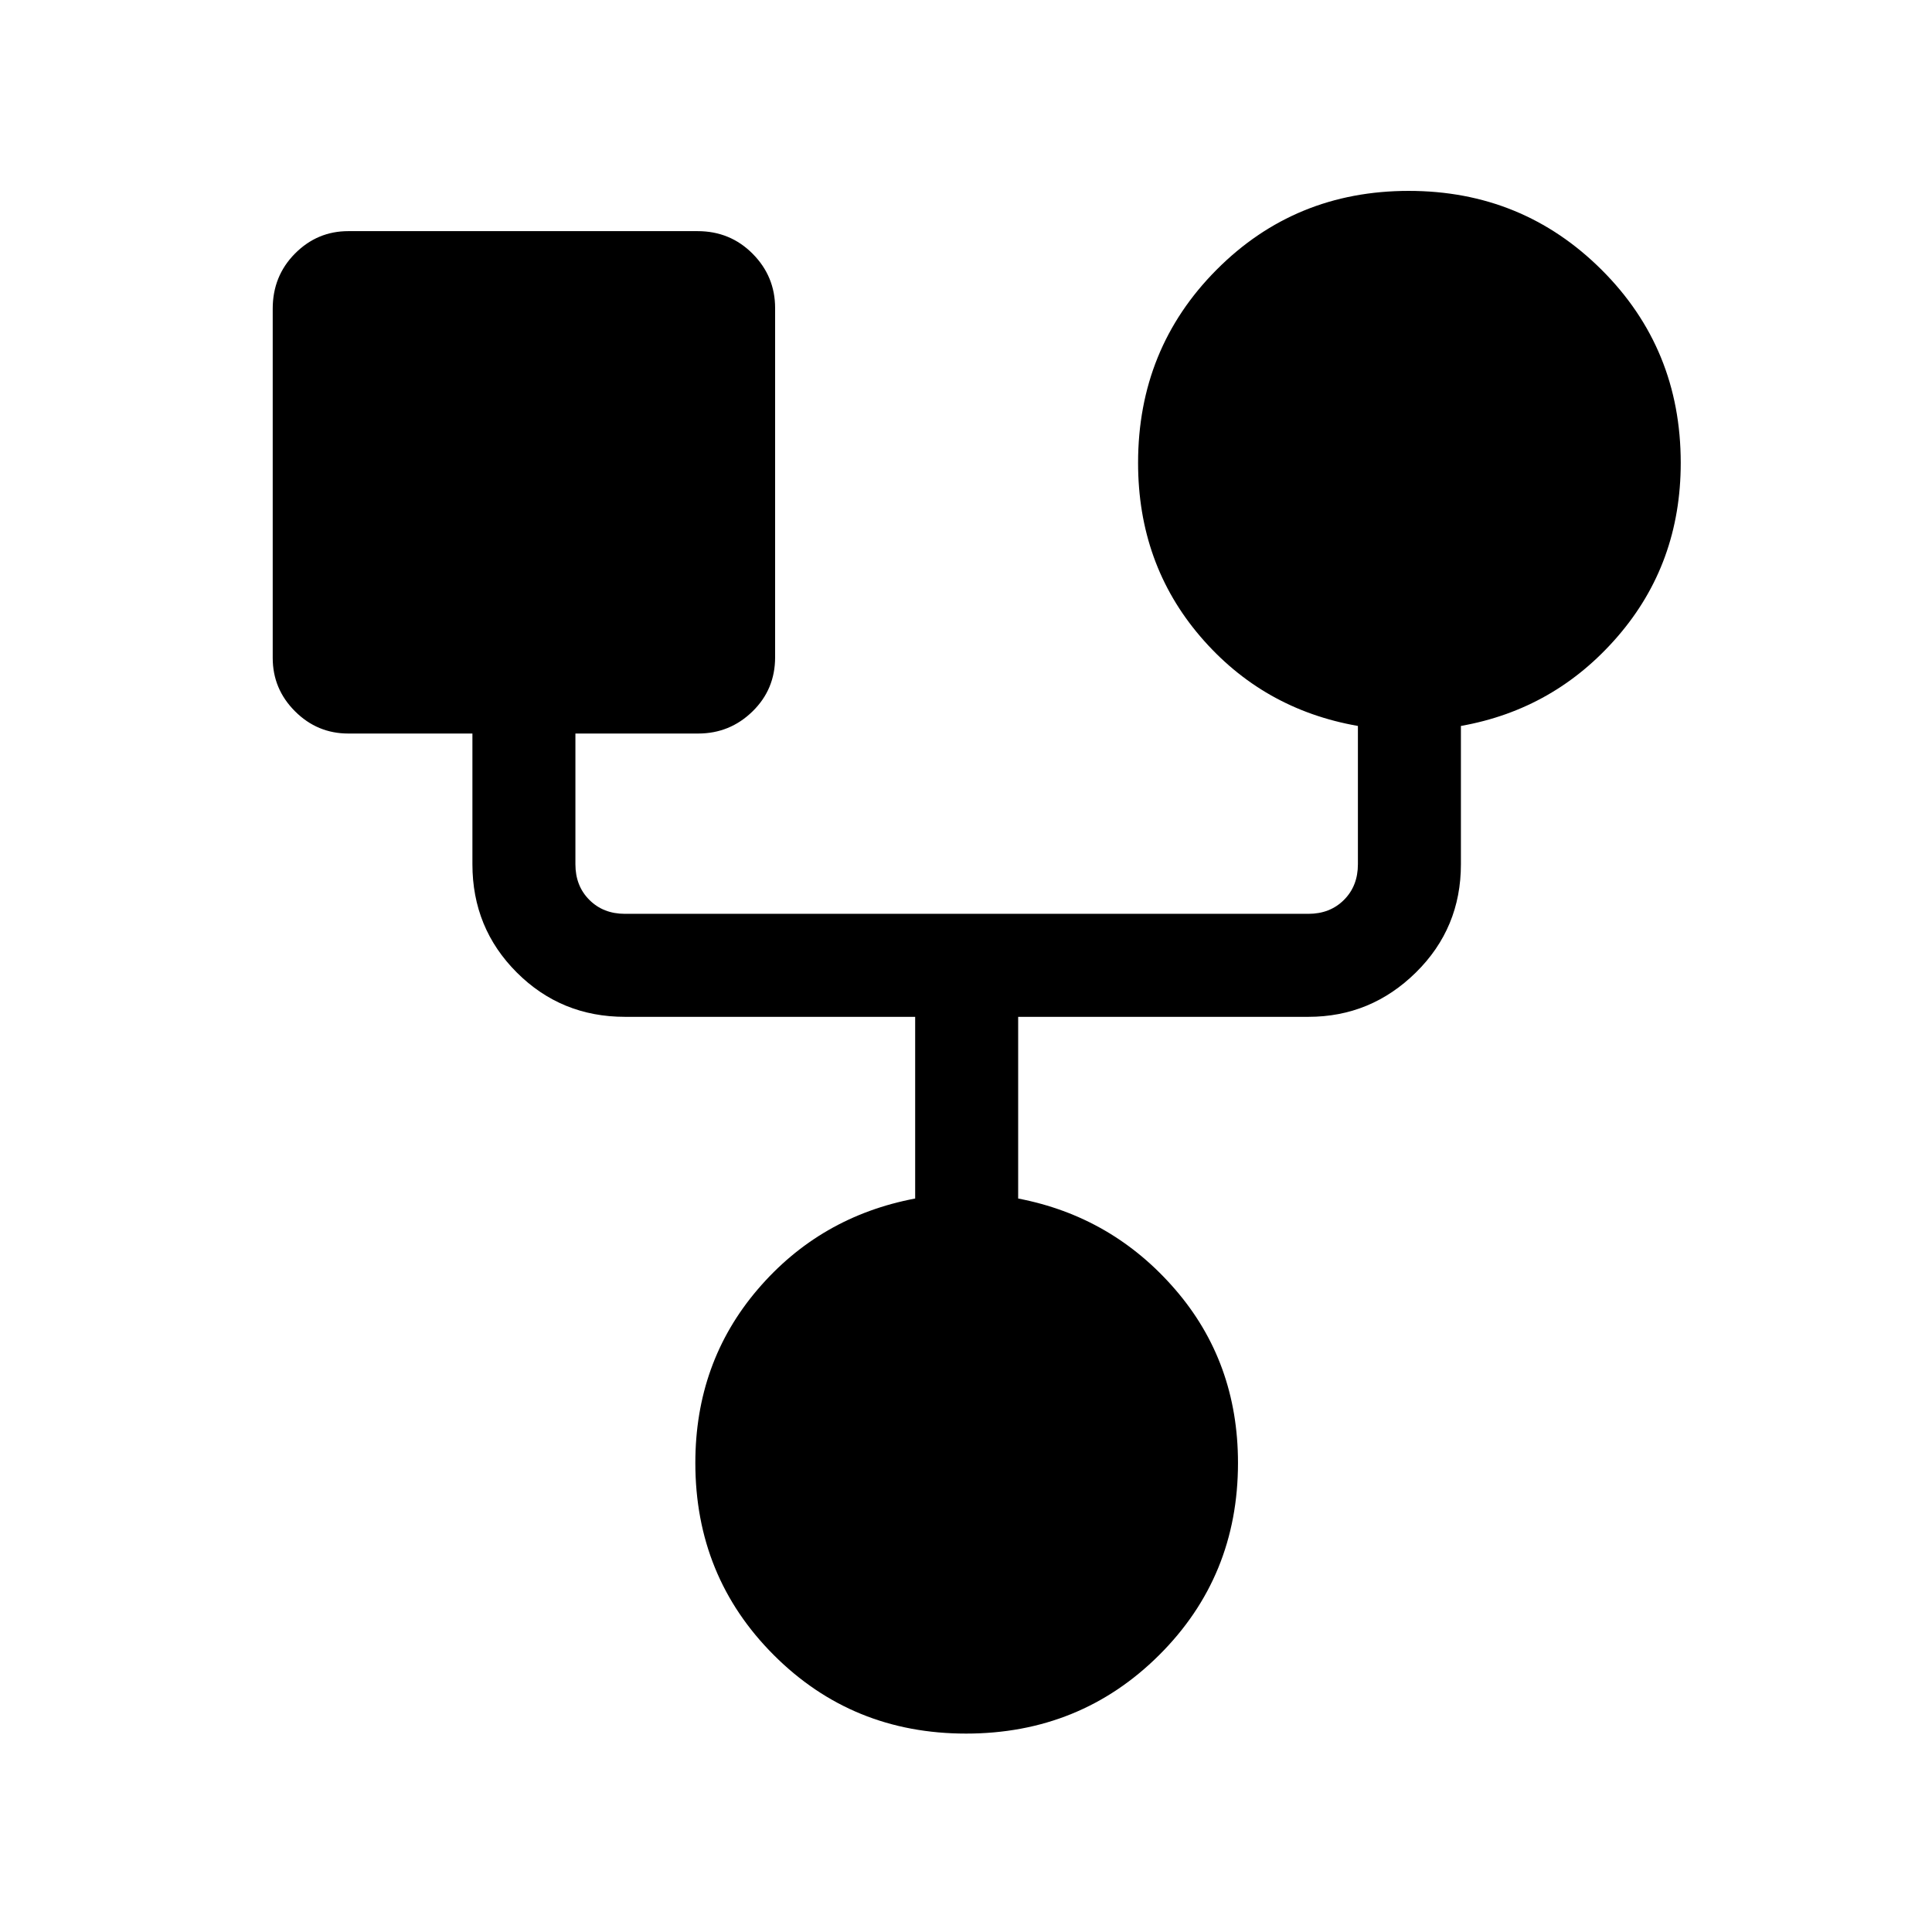 <svg xmlns="http://www.w3.org/2000/svg" height="40" viewBox="0 -960 960 960" width="40"><path d="M479.99-98.59q-56.49 0-95.48-39-39-39-39-95.49 0-49.94 30.95-86.19 30.95-36.24 78.28-45.19v-90.28h-144.2q-31.72 0-53.76-22.04t-22.04-53.76v-64.97h-61.66q-15.44 0-26.51-11.07-11.06-11.06-11.06-26.5v-173.54q0-16.22 11.06-27.38 11.07-11.15 26.51-11.15h173.54q16.22 0 27.38 11.25 11.15 11.25 11.15 26.98v173.54q0 15.94-11.25 26.9-11.25 10.97-26.98 10.97h-61v64.97q0 10.77 6.93 17.69 6.92 6.93 17.69 6.93h339.59q10.77 0 17.69-6.93 6.92-6.92 6.92-17.69v-68.74q-47.33-8.28-78.28-44.42-30.95-36.14-30.95-86.3 0-56.76 39-95.96 39-39.19 95.47-39.19 56.48 0 95.83 39.19 39.34 39.2 39.34 95.96 0 49.95-31.28 86.19-31.28 36.25-77.95 44.53v68.74q0 31.72-22.37 53.76t-53.42 22.04H505.92v90.28q46.67 8.95 77.95 45.09t31.28 86.29q0 56.49-39.19 95.49-39.2 39-95.97 39Z"/></svg>